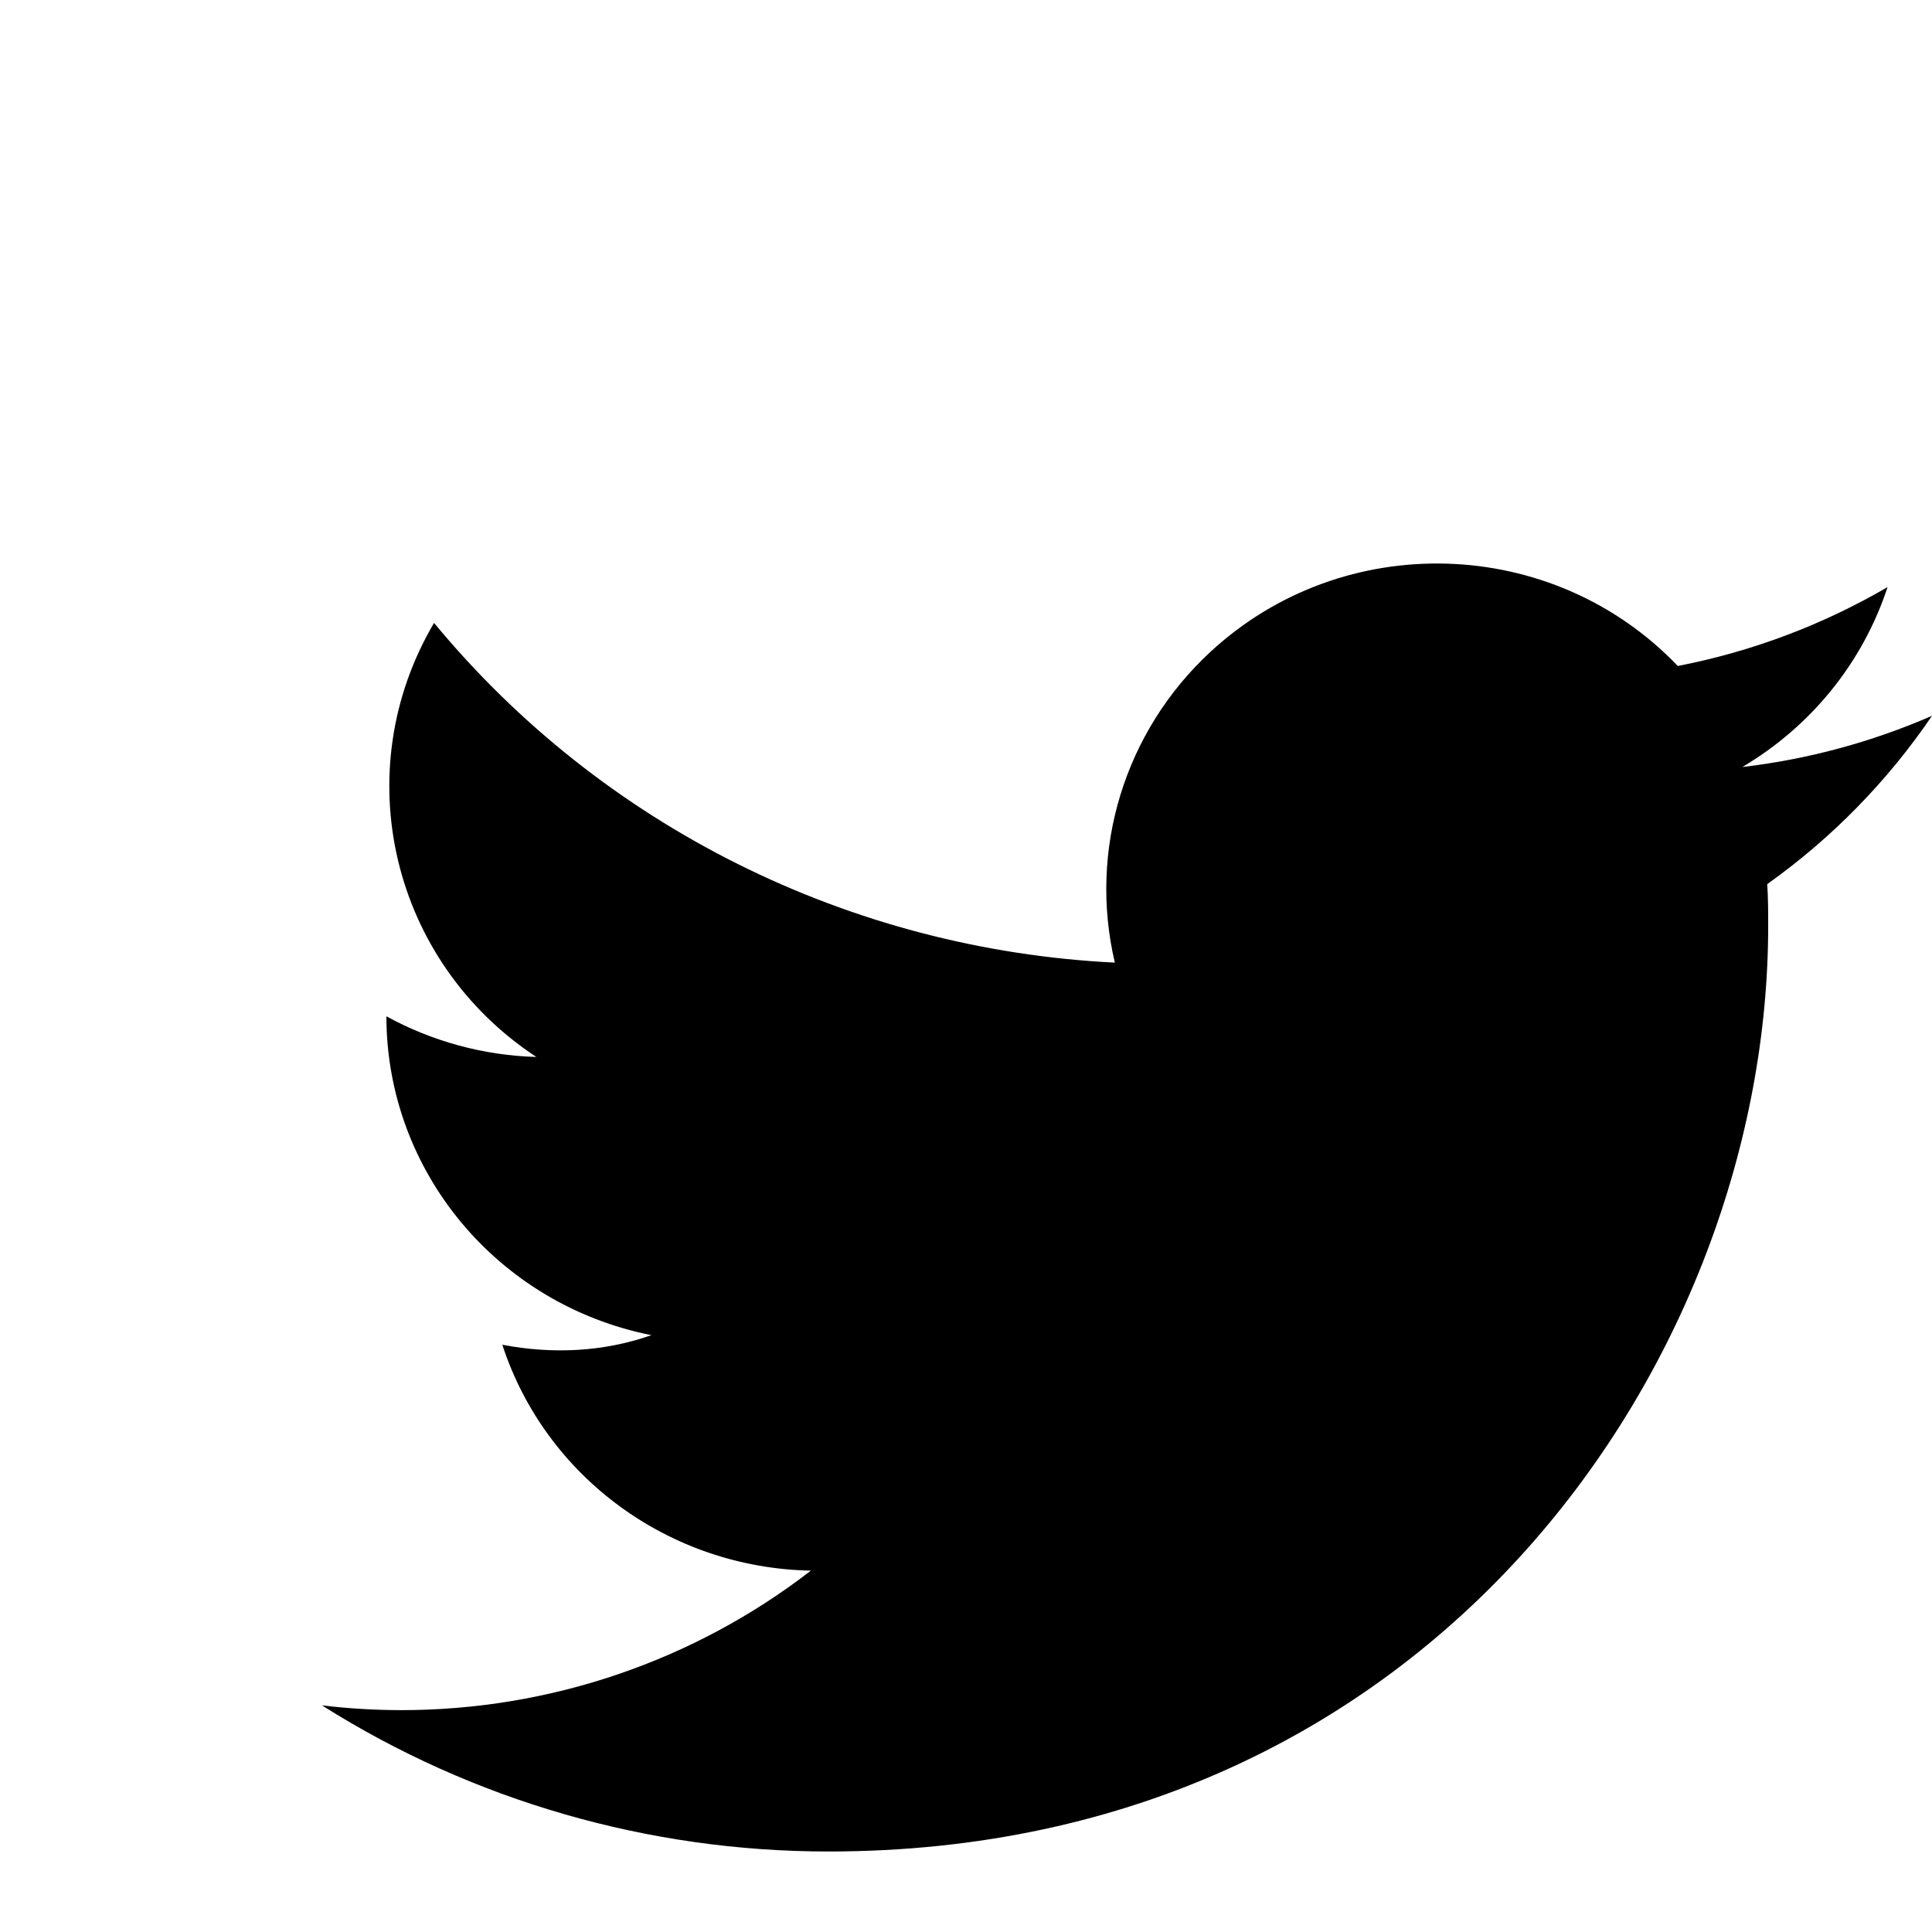 <svg xmlns="http://www.w3.org/2000/svg" viewBox="0 0 24 24">
  <path d="M10.29,23 C17.837,23 21.965,16.844 21.965,11.505 
    C21.965,11.33 21.965,11.156 21.953,10.983 
    C22.756,10.412 23.449,9.703 24,8.892 
    C23.252,9.218 22.457,9.433 21.644,9.528 
    C22.5,9.022 23.141,8.229 23.448,7.293 
    C22.642,7.763 21.761,8.095 20.842,8.273 
    C19.288,6.647 16.689,6.568 15.036,8.098 
    C13.971,9.084 13.518,10.555 13.849,11.958 
    C10.55,11.795 7.476,10.261 5.392,7.738 
    C4.303,9.584 4.86,11.945 6.663,13.13 
    C6.01,13.111 5.371,12.938 4.8,12.625 
    C4.801,14.549 6.178,16.205 8.092,16.586 
    C7.488,16.798 6.854,16.822 6.24,16.705 
    C6.777,18.351 8.318,19.478 10.073,19.511 
    C8.62,20.635 6.825,21.246 4.977,21.244 
    C4.651,21.243 4.325,21.224 4,21.185 
    C5.877,22.371 8.06,23 10.29,23"/>
</svg>